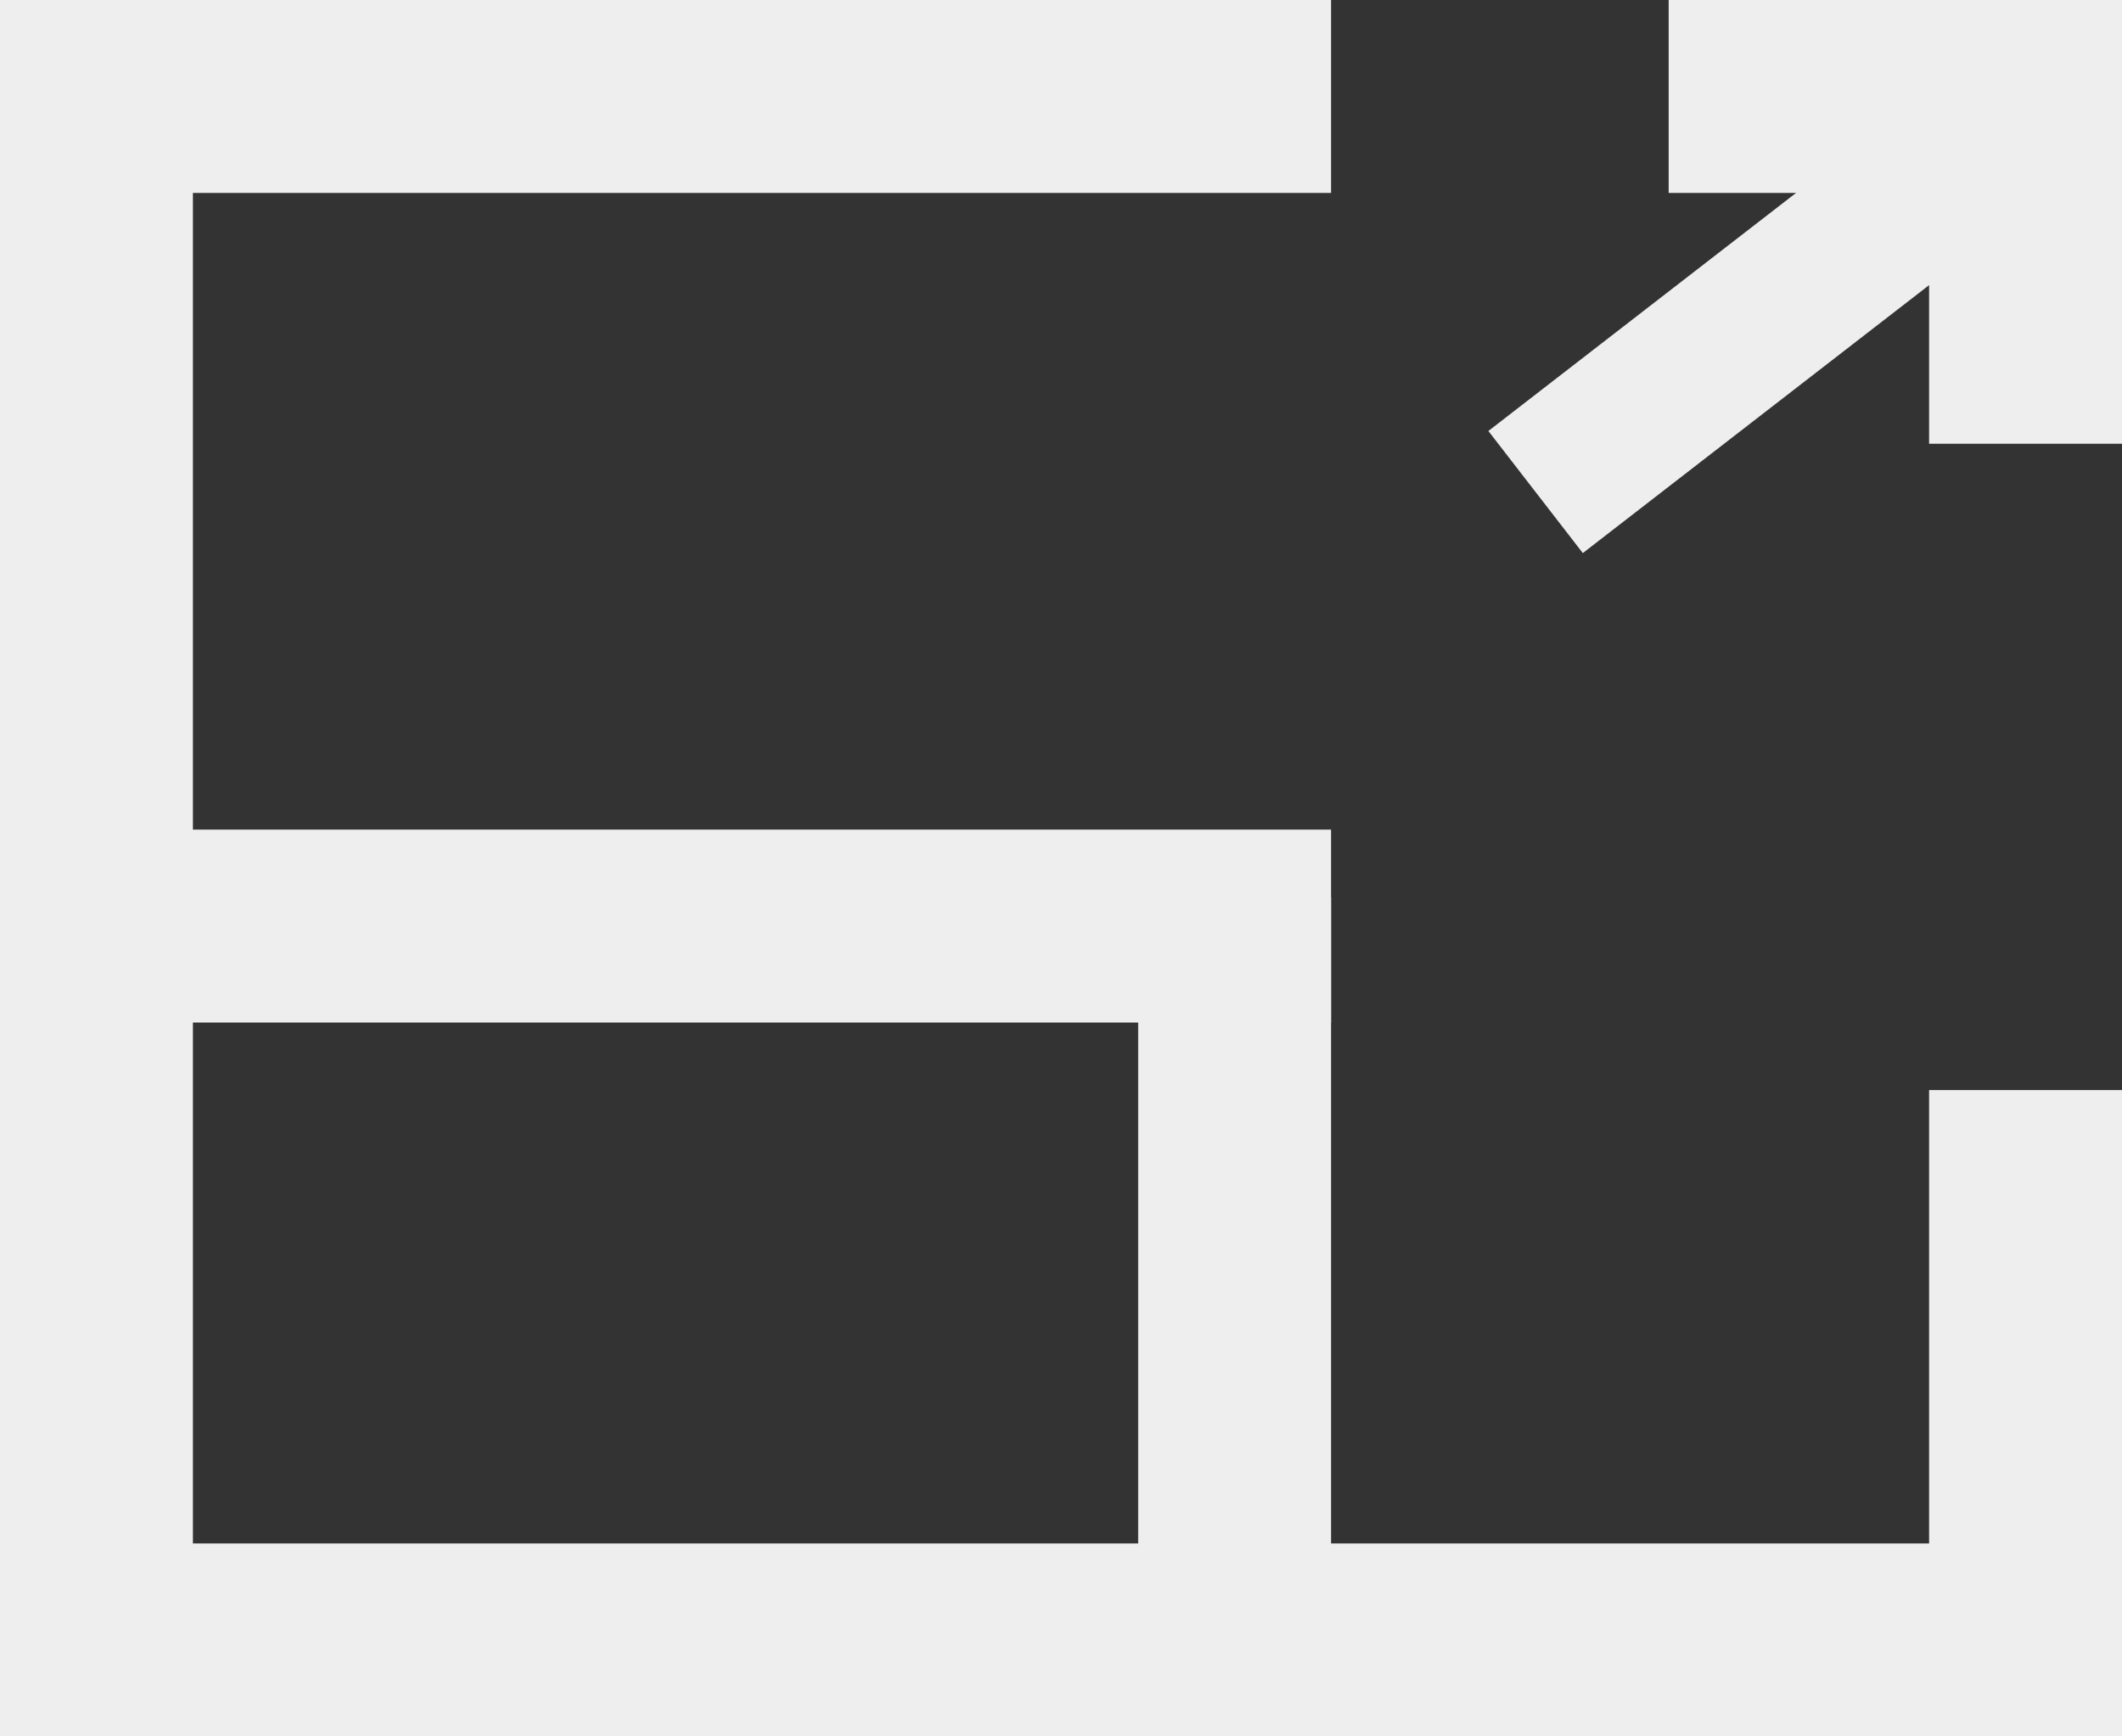 <?xml version="1.0" encoding="utf-8"?>
<!-- Generator: Adobe Illustrator 25.2.3, SVG Export Plug-In . SVG Version: 6.00 Build 0)  -->
<svg version="1.1" id="Layer_1" xmlns="http://www.w3.org/2000/svg" xmlns:xlink="http://www.w3.org/1999/xlink" x="0px" y="0px"
	 viewBox="0 0 22 18" style="enable-background:new 0 0 22 18;" xml:space="preserve">
<rect x="0" y="0" width="22" height="18" fill="#333333" stroke="none"/>
<style type="text/css">
	.st0{fill:#EEEEEE;}
</style>
<rect x="0" y="0" class="st0" width="13.8" height="2"/>
<rect x="0" y="16" class="st0" width="22" height="2"/>
<rect x="0" y="8.6" class="st0" width="13.8" height="2"/>
<rect x="0" y="0" class="st0" width="2" height="18"/>
<rect x="11.8" y="9.3" class="st0" width="2" height="7.9"/>
<rect x="20" y="11.3" class="st0" width="2" height="6.1"/>
<rect x="20" y="0.4" class="st0" width="2" height="4.2"/>
<rect x="17.3" y="0" class="st0" width="4.7" height="2"/>
<rect x="15.4" y="2.7" transform="matrix(0.791 -0.612 0.612 0.791 1.597 11.757)" class="st0" width="5.2" height="1.6"/>
</svg>
